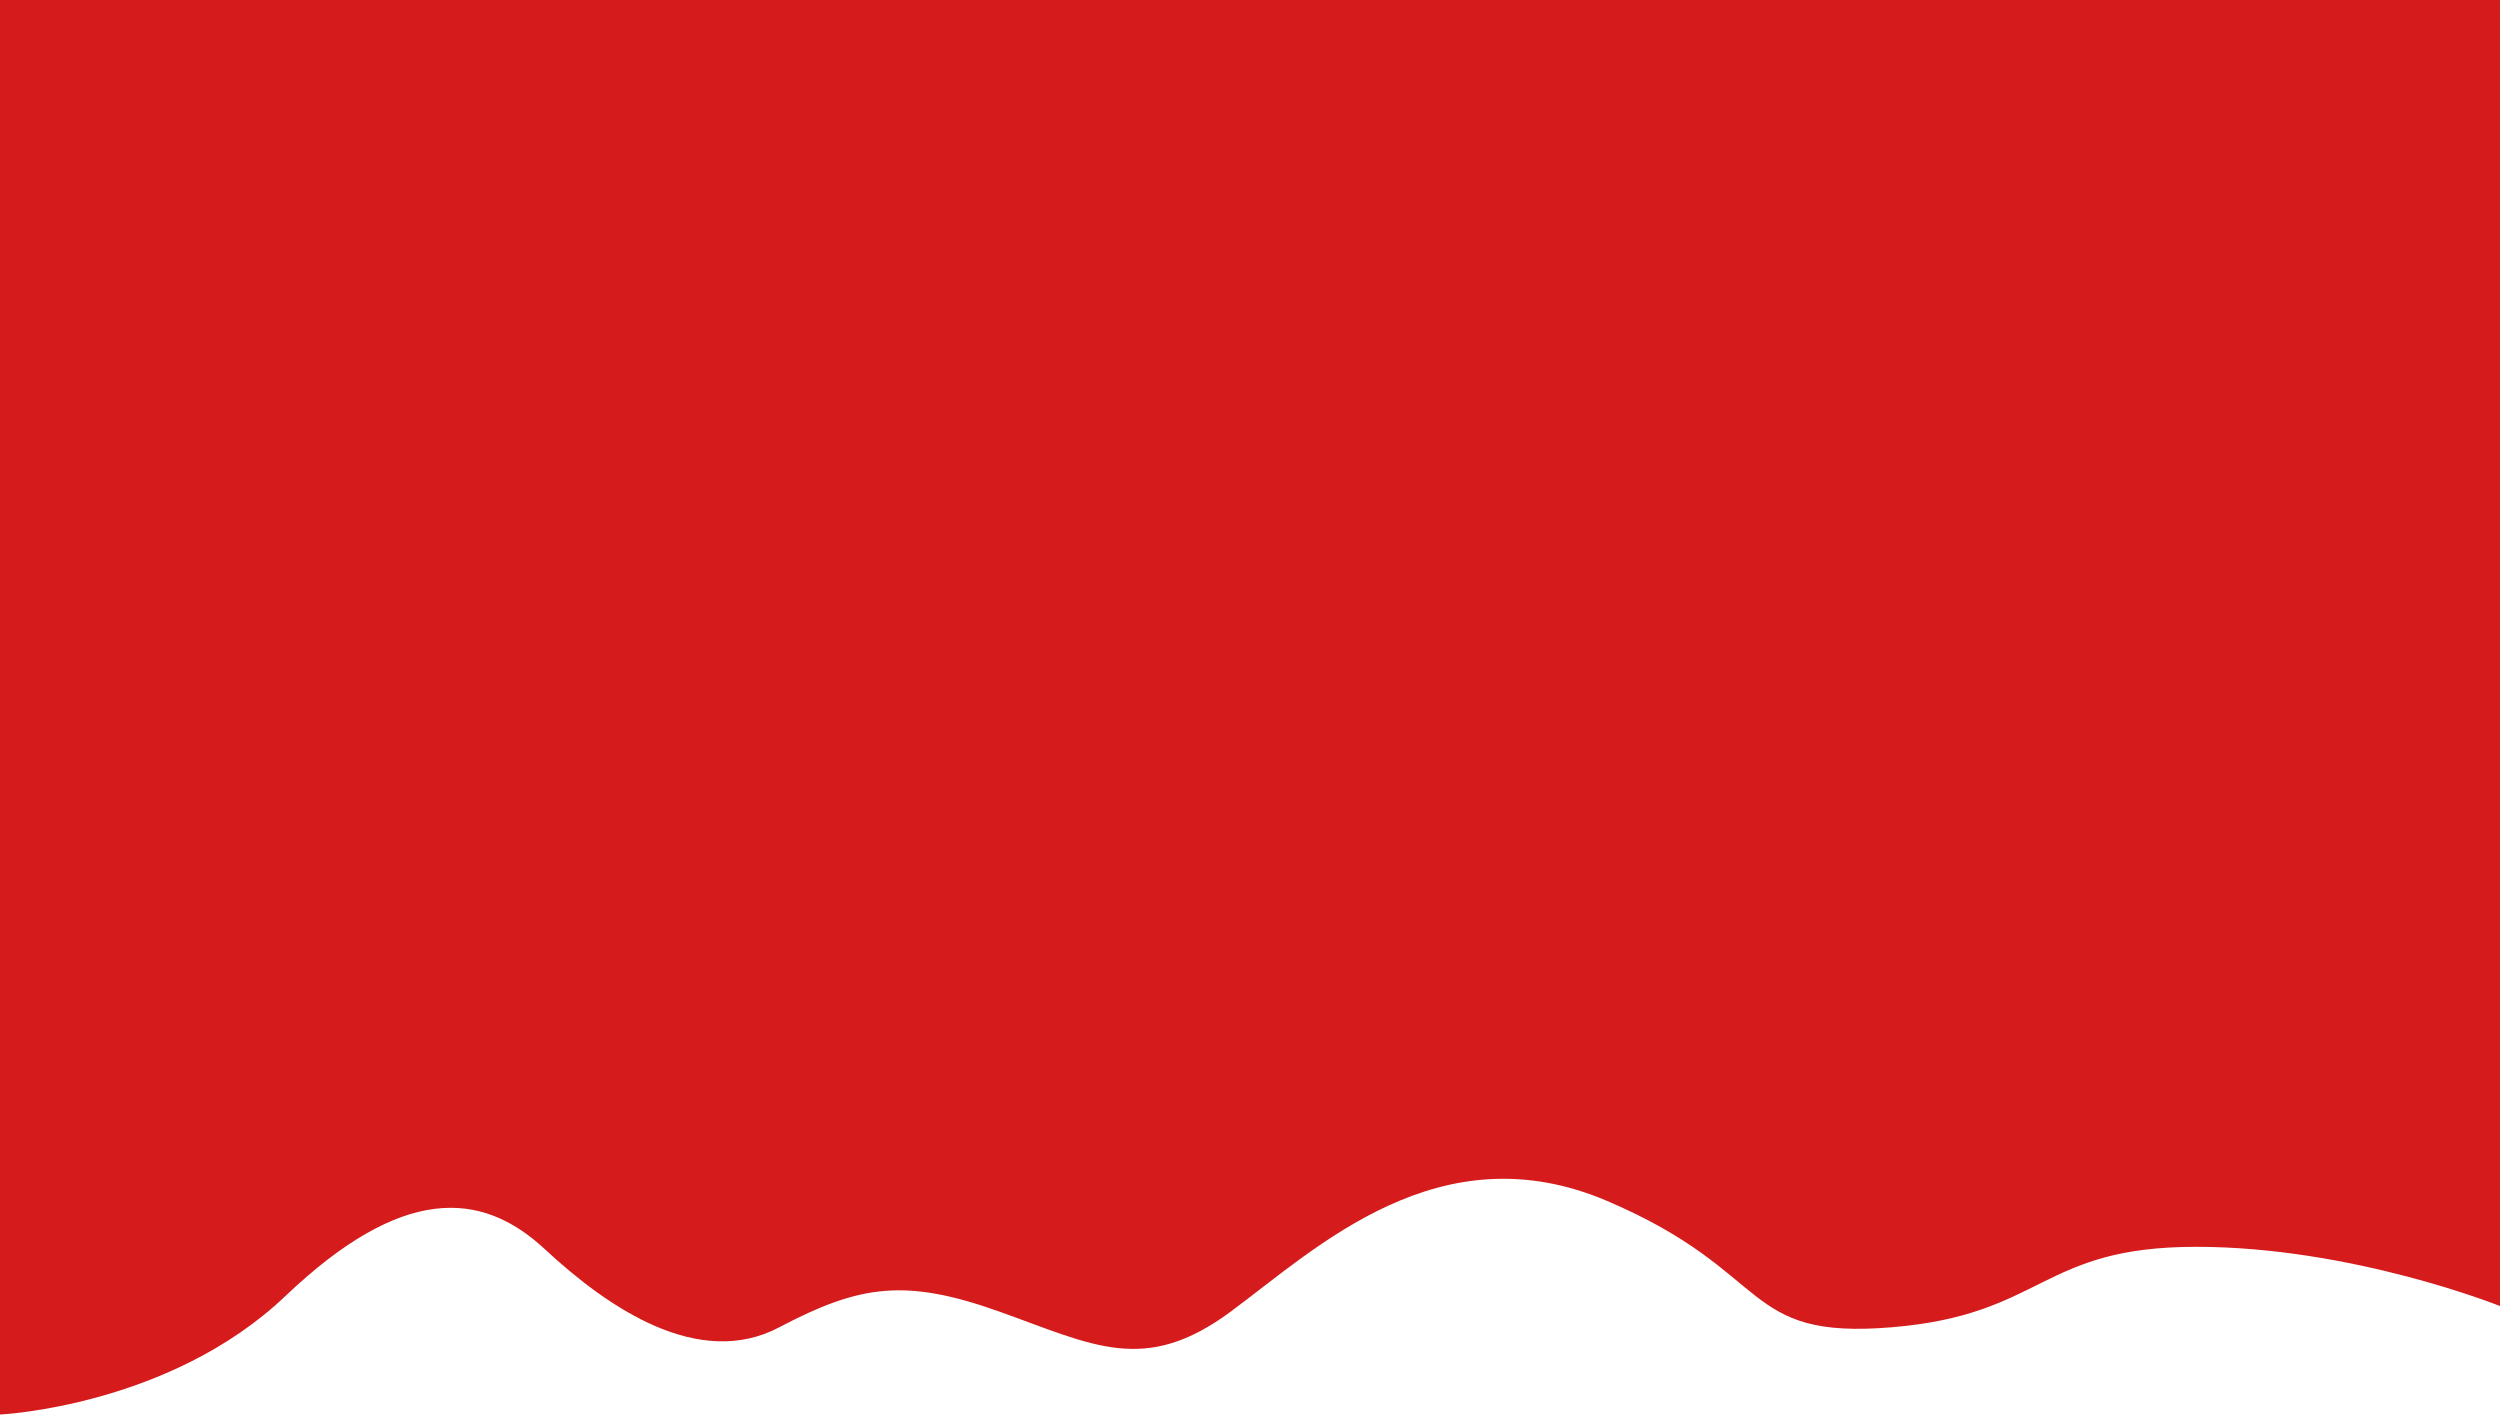 <svg xmlns="http://www.w3.org/2000/svg" width="1920" height="1086.353" viewBox="0 0 1920 1086.353">
  <path id="landing_bg" d="M3071,1567.495s130.006-6.1,219.248-91.048,150.167-81.519,199.078-36.04,118.417,92.674,180.2,60.067,96.965-37.756,169.045-12.013,111.552,48.911,177.625,0,160.464-139.87,289.178-84.952,101.517,106.746,218.647,96.965,113.442-61.781,233.576-61.781,233.4,45.479,233.4,45.479V481.142H3071Z" transform="translate(-3071 -481.142)" fill="#d51b1b"/>
</svg>

